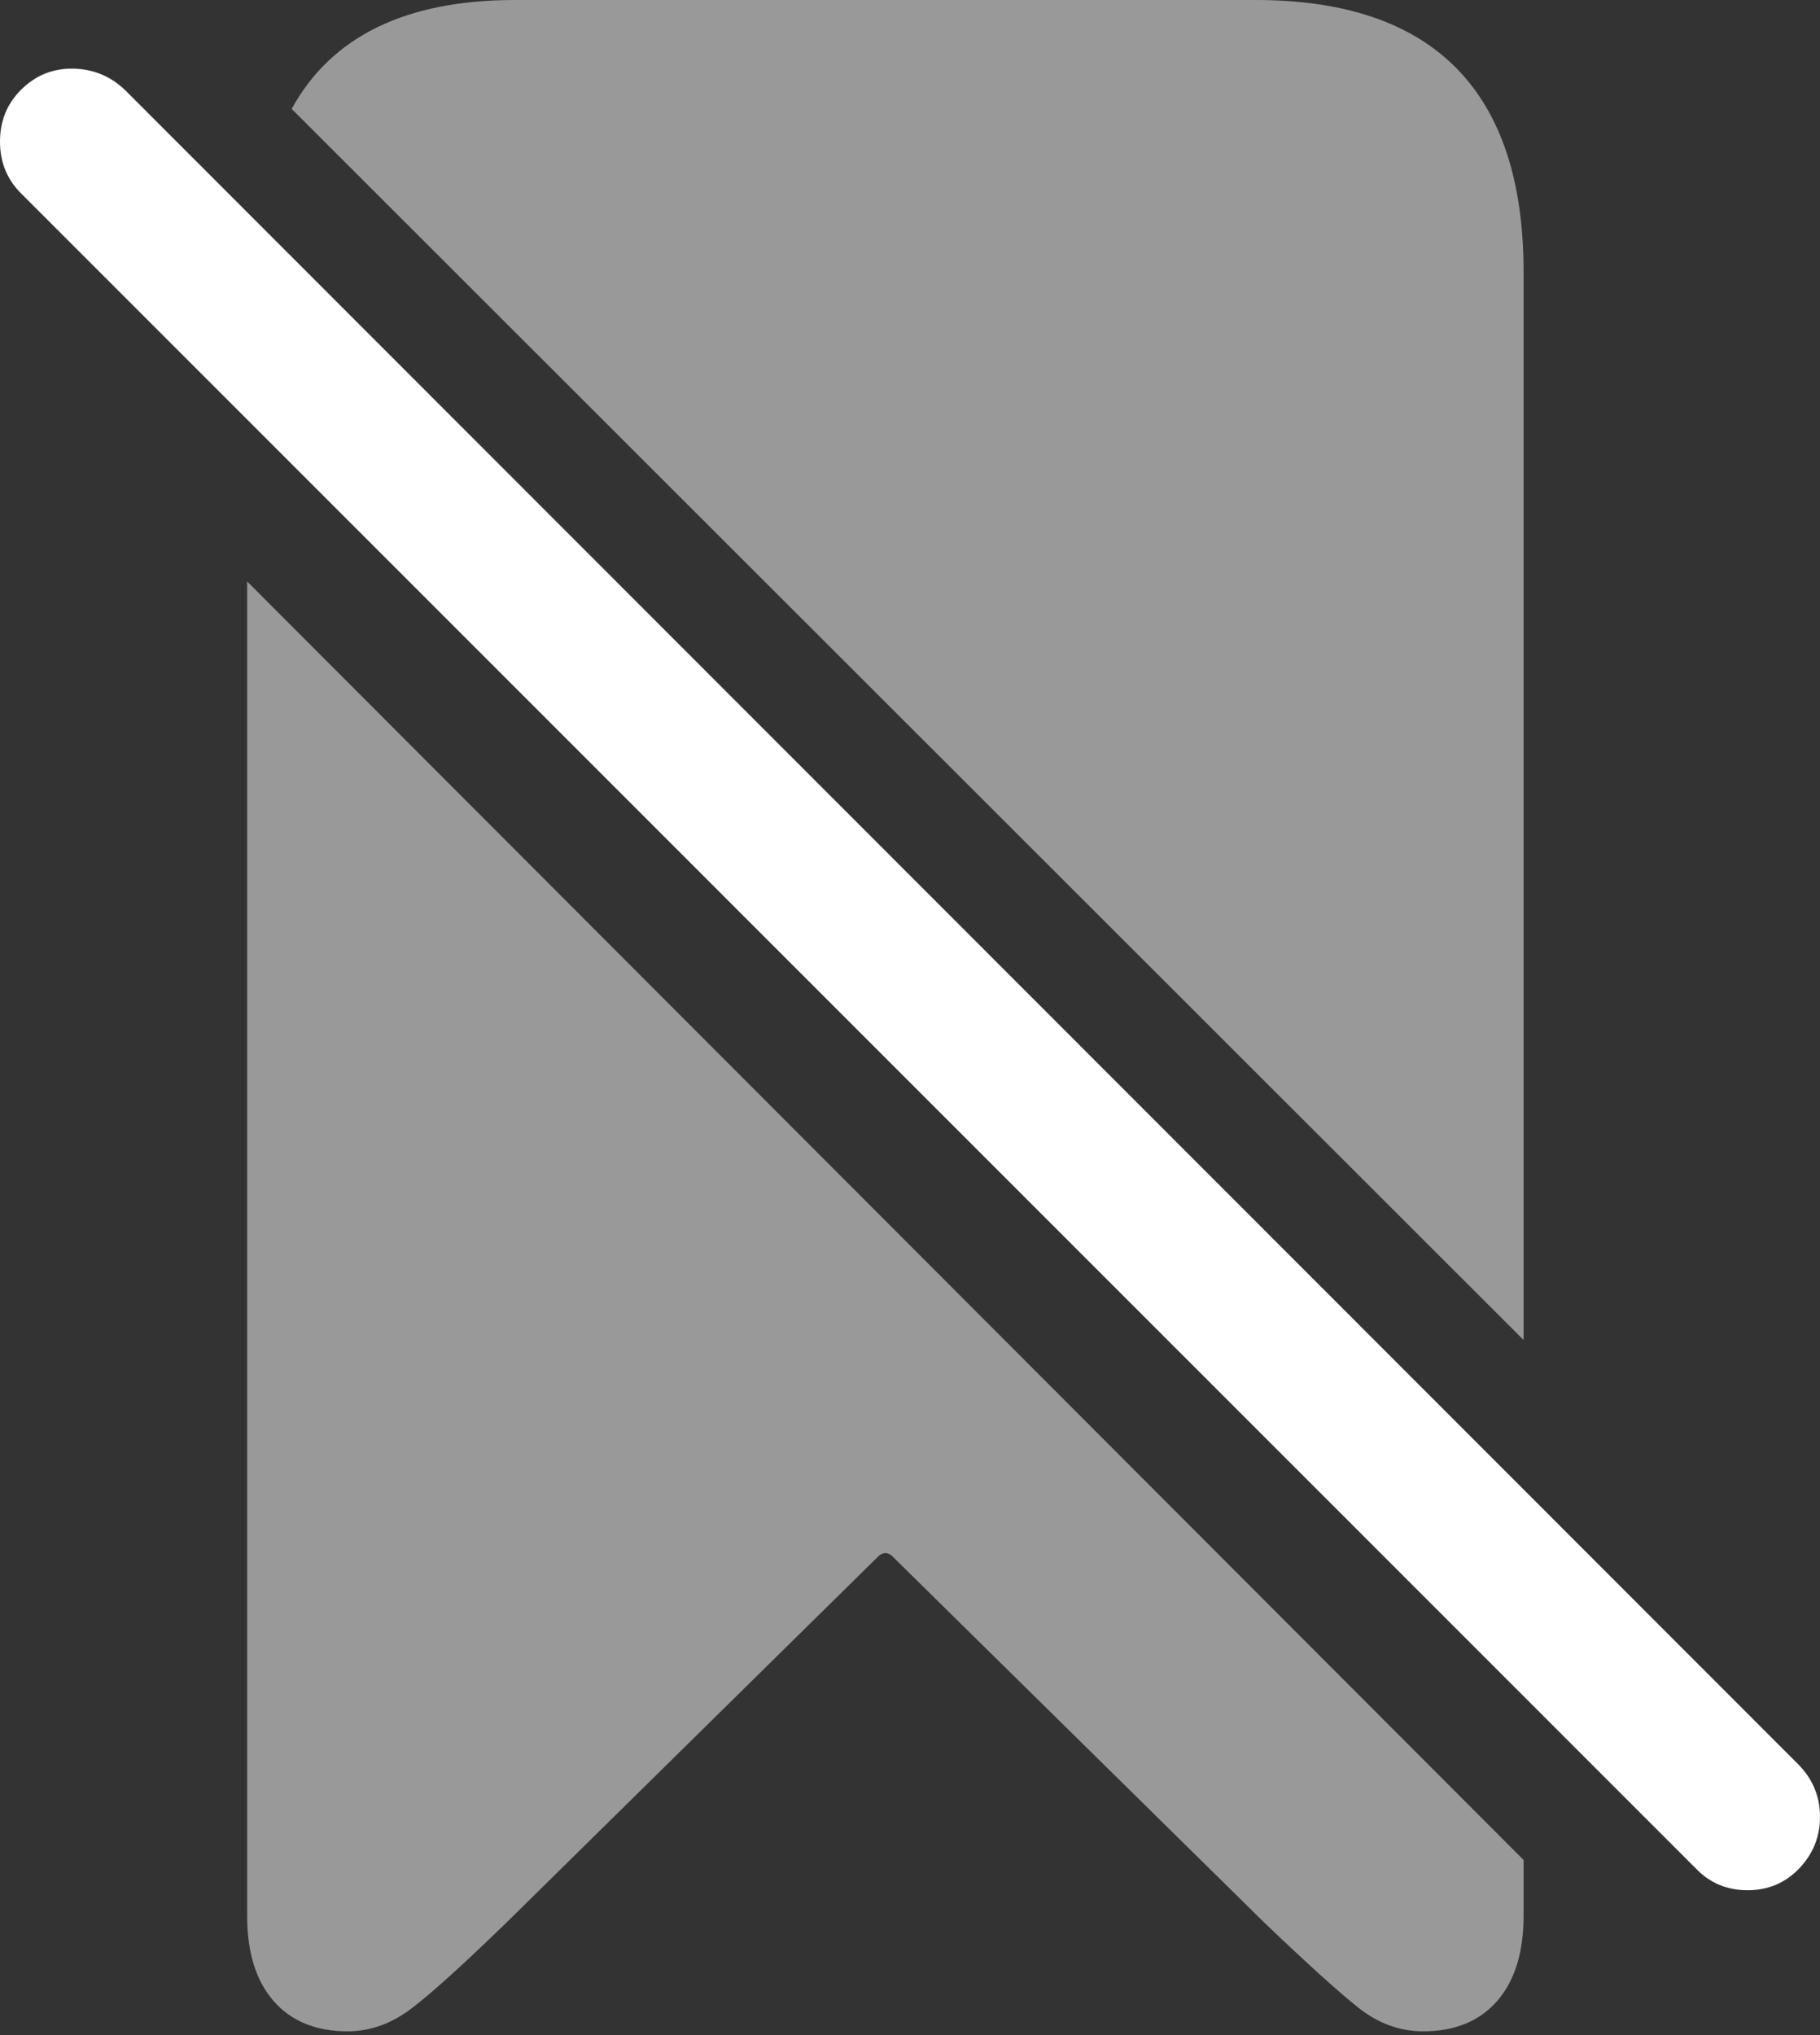 <?xml version="1.0" encoding="UTF-8"?>
<!--Generator: Apple Native CoreSVG 175.5-->
<!DOCTYPE svg
PUBLIC "-//W3C//DTD SVG 1.1//EN"
       "http://www.w3.org/Graphics/SVG/1.1/DTD/svg11.dtd">
<svg version="1.1" xmlns="http://www.w3.org/2000/svg" xmlns:xlink="http://www.w3.org/1999/xlink" width="18.77" height="20.986">
 <rect width="100%" height="100%" fill="#333333" stroke="none"/>
 <g>
  <rect height="20.986" opacity="0" width="18.77" x="0" y="0"/>
  <path d="M15.713 13.818L15.713 2.803Q15.713 1.406 15.02 0.703Q14.326 0 12.949 0L5.312 0Q3.623 0 3.008 1.123ZM2.549 5.996L2.549 19.756Q2.549 20.322 2.822 20.635Q3.096 20.947 3.584 20.947Q3.936 20.947 4.248 20.708Q4.561 20.469 5.225 19.824L9.043 16.064Q9.131 15.967 9.219 16.064L13.037 19.824Q13.701 20.459 14.009 20.703Q14.316 20.947 14.678 20.947Q15.166 20.947 15.44 20.635Q15.713 20.322 15.713 19.756L15.713 19.18Z" fill="rgba(255,255,255,0.5)"/>
  <path d="M17.49 19.268Q17.705 19.492 18.023 19.492Q18.34 19.492 18.555 19.268Q18.77 19.043 18.77 18.735Q18.77 18.428 18.555 18.203L1.289 0.928Q1.064 0.713 0.752 0.708Q0.439 0.703 0.215 0.928Q0 1.143 0 1.46Q0 1.777 0.215 1.992Z" fill="#ffffff"/>
 </g>
</svg>
